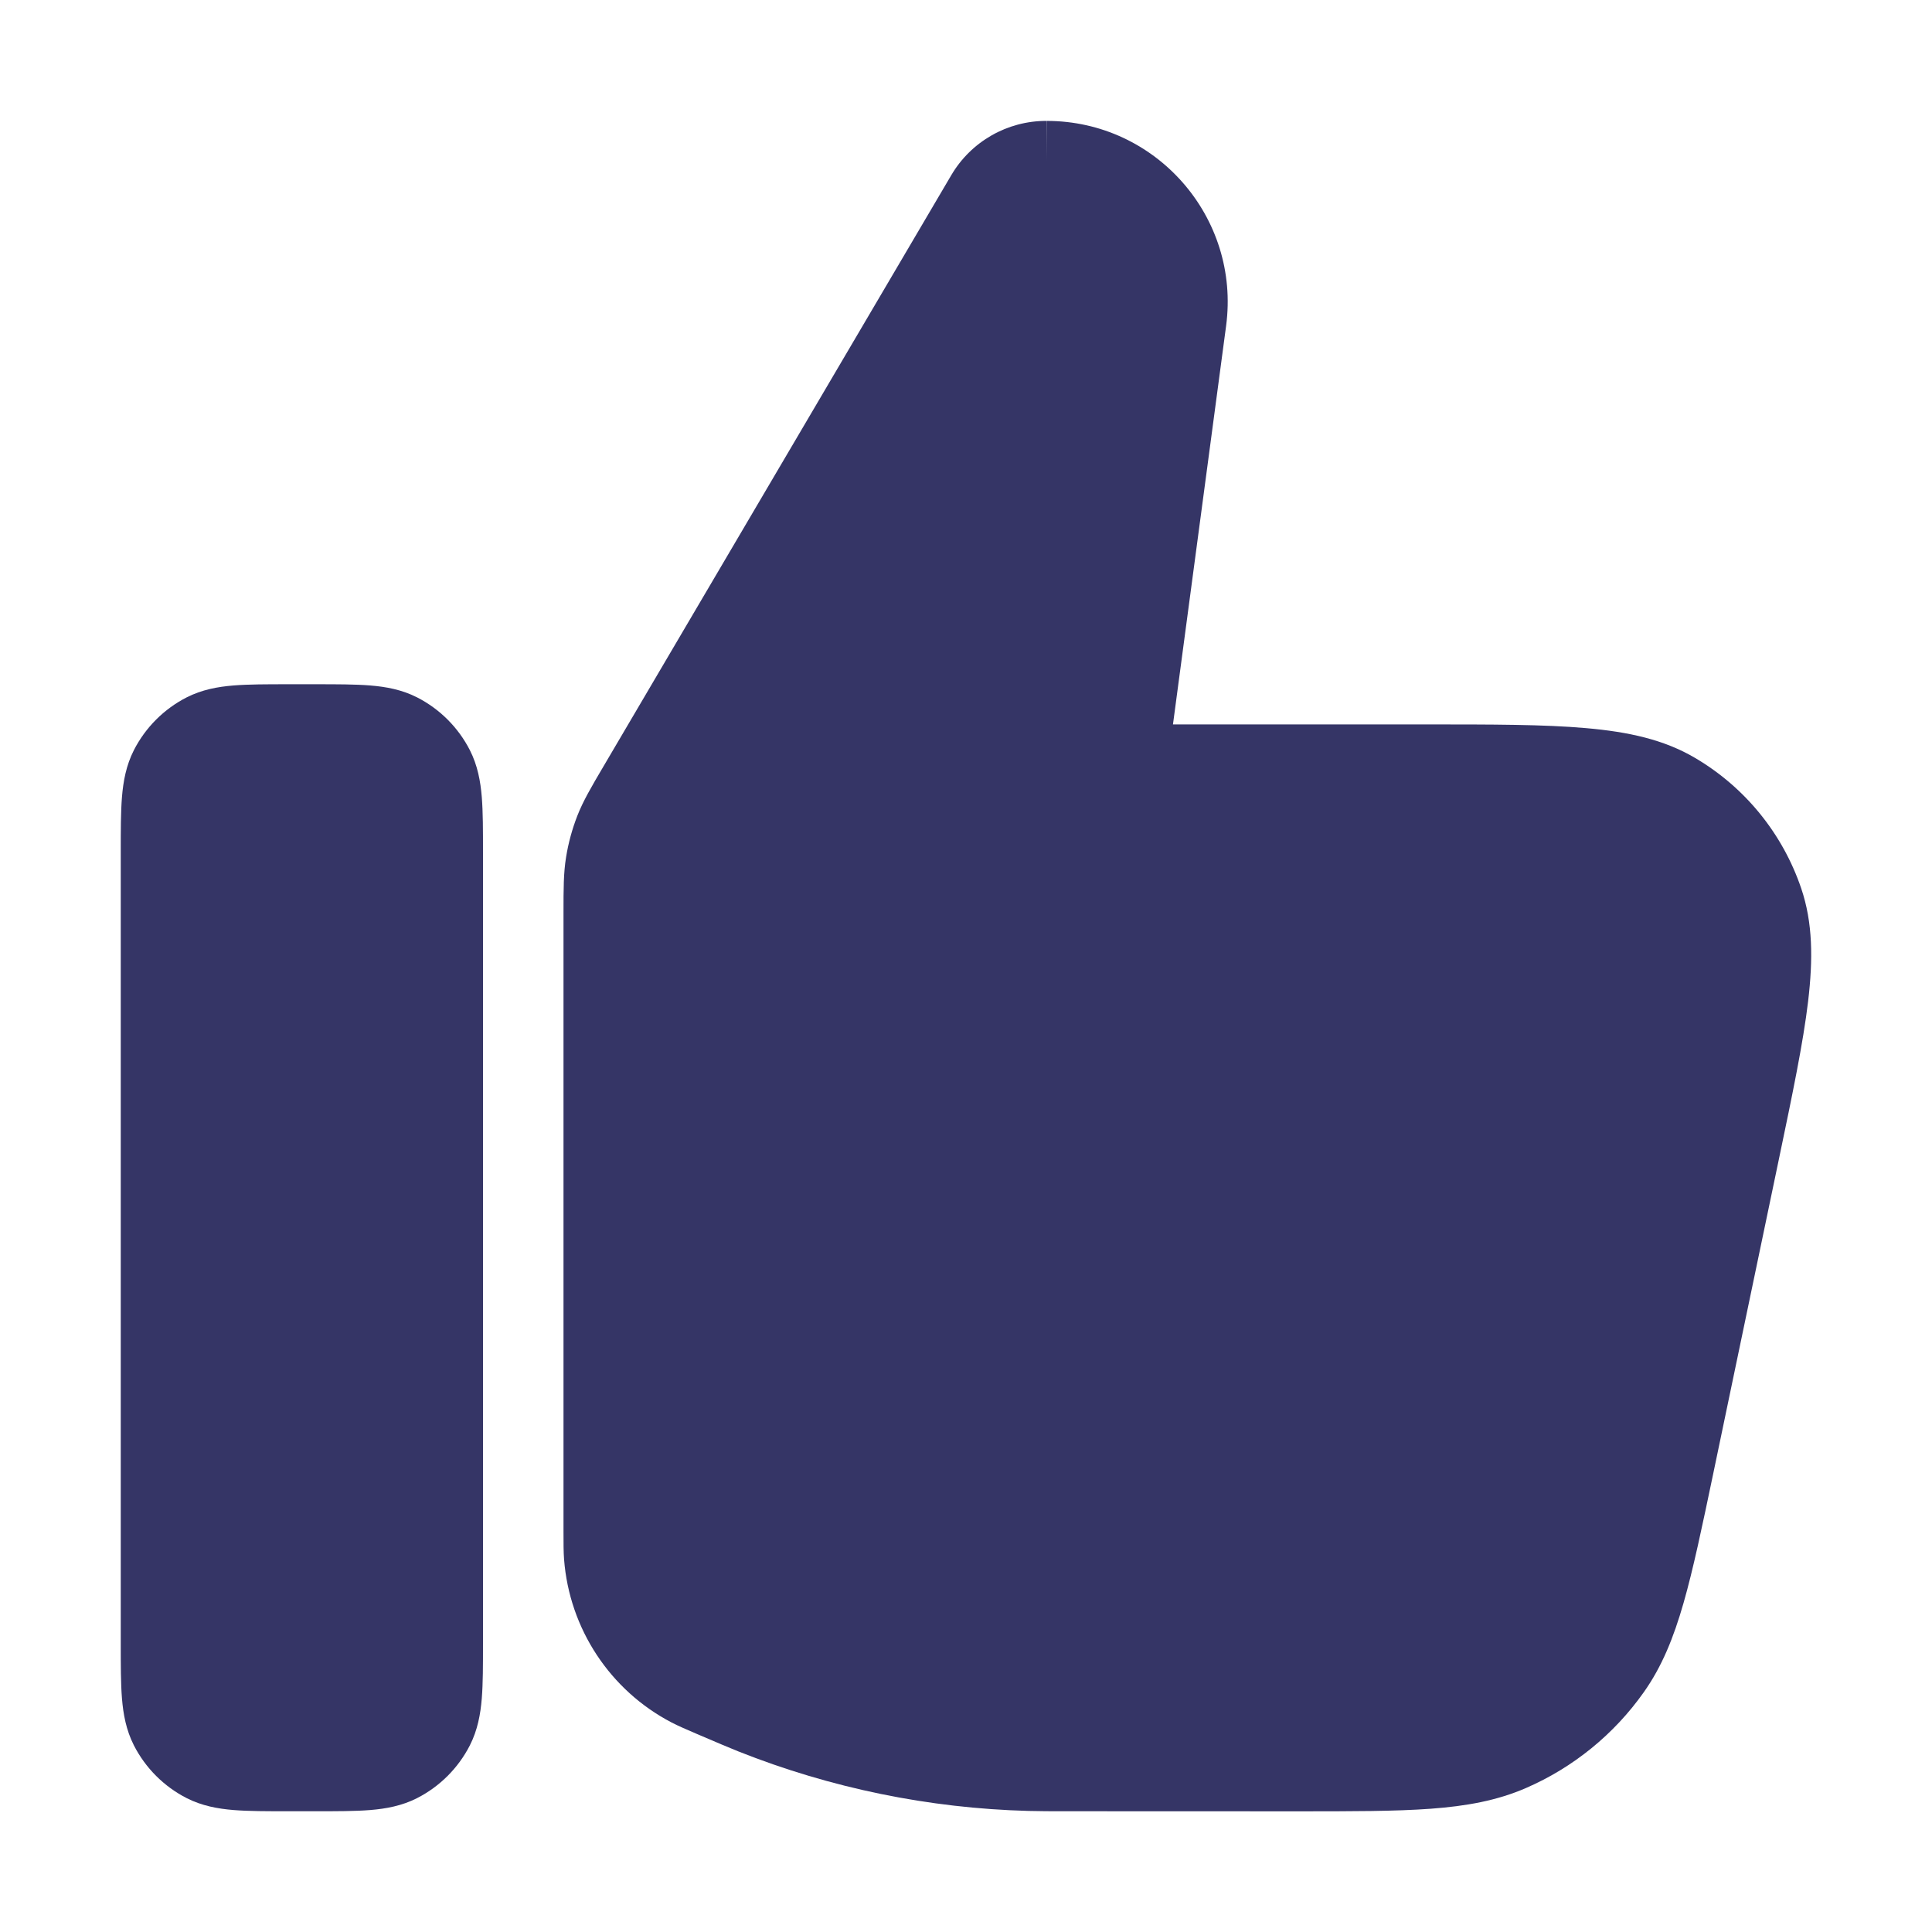 <svg width="24" height="24" viewBox="0 0 24 24" fill="none" xmlns="http://www.w3.org/2000/svg">
<path fill-rule="evenodd" clip-rule="evenodd" d="M11.816 2.178C12.062 1.758 12.514 1.5 13.001 1.502C14.361 1.501 15.411 2.7 15.231 4.049L14.571 8.999H17.713C18.535 8.999 19.185 8.999 19.702 9.045C20.228 9.091 20.671 9.187 21.058 9.416C21.677 9.78 22.144 10.355 22.375 11.035C22.52 11.461 22.523 11.915 22.461 12.439C22.4 12.954 22.267 13.591 22.099 14.395L21.283 18.303C21.144 18.968 21.034 19.493 20.913 19.915C20.789 20.347 20.645 20.703 20.42 21.021C20.05 21.545 19.543 21.957 18.955 22.212C18.598 22.367 18.219 22.436 17.771 22.469C17.333 22.501 16.796 22.501 16.117 22.501L13.309 22.5C13.051 22.5 12.912 22.5 12.774 22.496C11.54 22.463 10.321 22.213 9.173 21.757C9.045 21.706 8.918 21.651 8.681 21.55L8.655 21.539C8.521 21.481 8.429 21.442 8.344 21.398C7.578 20.999 7.073 20.232 7.007 19.37C7 19.276 7 19.175 7 19.029L7 11.334C7 11.046 7 10.845 7.032 10.648C7.06 10.473 7.107 10.301 7.171 10.136C7.244 9.949 7.346 9.776 7.492 9.528L11.816 2.178ZM13.001 1.502L13.002 1.502L13 2.002L13 1.502L13.001 1.502Z" fill="#353566"/>
<path d="M3.581 8.5H3.919C4.183 8.5 4.41 8.5 4.598 8.515C4.795 8.531 4.992 8.567 5.181 8.663C5.463 8.807 5.693 9.037 5.837 9.319C5.933 9.508 5.969 9.705 5.985 9.902C6 10.09 6 10.317 6 10.581V20.419C6 20.683 6 20.91 5.985 21.098C5.969 21.295 5.933 21.492 5.837 21.681C5.693 21.963 5.463 22.193 5.181 22.337C4.992 22.433 4.795 22.469 4.598 22.485C4.41 22.5 4.183 22.5 3.919 22.5H3.581C3.317 22.5 3.09 22.5 2.902 22.485C2.705 22.469 2.508 22.433 2.319 22.337C2.037 22.193 1.807 21.963 1.663 21.681C1.567 21.492 1.531 21.295 1.515 21.098C1.5 20.91 1.5 20.683 1.5 20.419V10.581C1.5 10.317 1.5 10.09 1.515 9.902C1.531 9.705 1.567 9.508 1.663 9.319C1.807 9.037 2.037 8.807 2.319 8.663C2.508 8.567 2.705 8.531 2.902 8.515C3.09 8.5 3.317 8.5 3.581 8.5Z" fill="#353566"/>
</svg>
